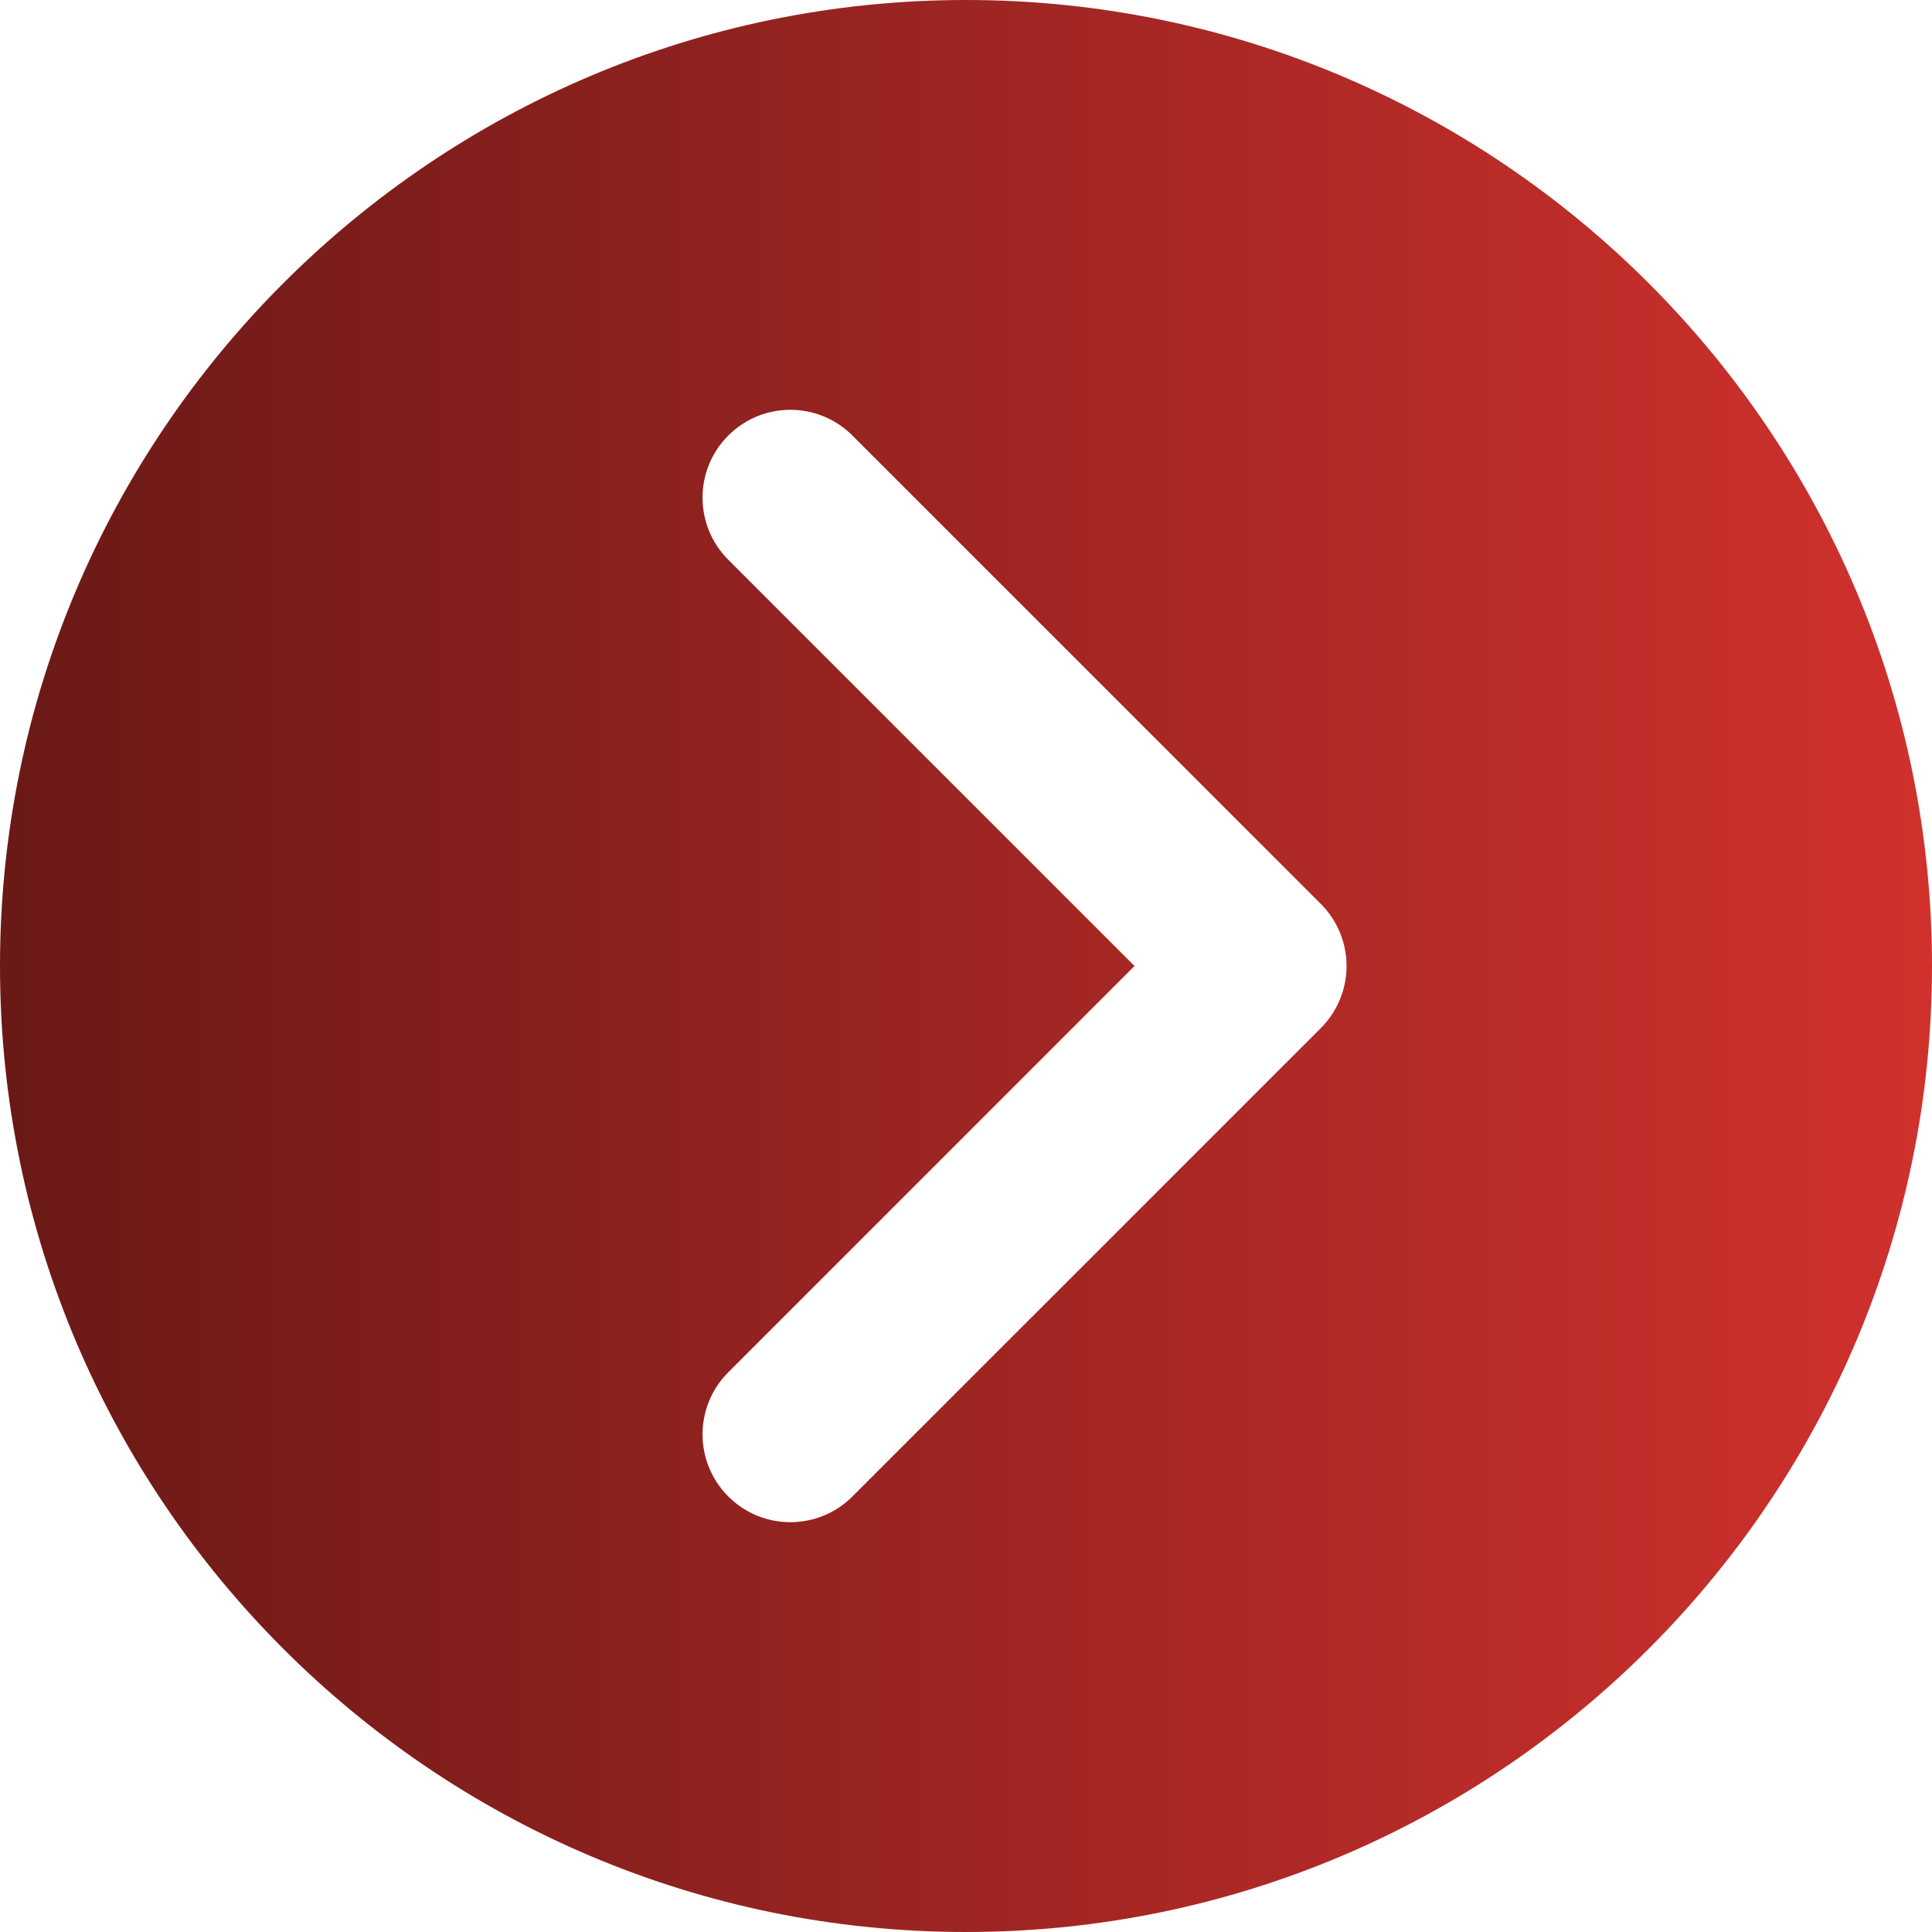 <svg width="50" height="50" viewBox="0 0 50 50" fill="none" xmlns="http://www.w3.org/2000/svg">
<path d="M25 0C38.785 0 50 11.215 50 25C50 38.785 38.785 50 25 50C11.215 50 -1.49012e-06 38.785 -1.49012e-06 25C-1.49012e-06 11.215 11.215 0 25 0ZM18.848 35.514C17.96 36.402 17.96 37.841 18.848 38.728C19.291 39.172 19.873 39.394 20.454 39.394C21.036 39.394 21.618 39.172 22.061 38.728L34.183 26.607C34.609 26.181 34.849 25.603 34.849 25C34.849 24.398 34.609 23.819 34.183 23.393L22.061 11.272C21.174 10.384 19.735 10.384 18.847 11.272C17.96 12.159 17.96 13.598 18.847 14.486L29.361 25L18.848 35.514Z" fill="url(#paint0_linear_147_32)"/>
<defs>
<linearGradient id="paint0_linear_147_32" x1="50" y1="25" x2="0" y2="25" gradientUnits="userSpaceOnUse">
<stop stop-color="#D0312D"/>
<stop offset="1" stop-color="#6A1917"/>
</linearGradient>
</defs>
</svg>
